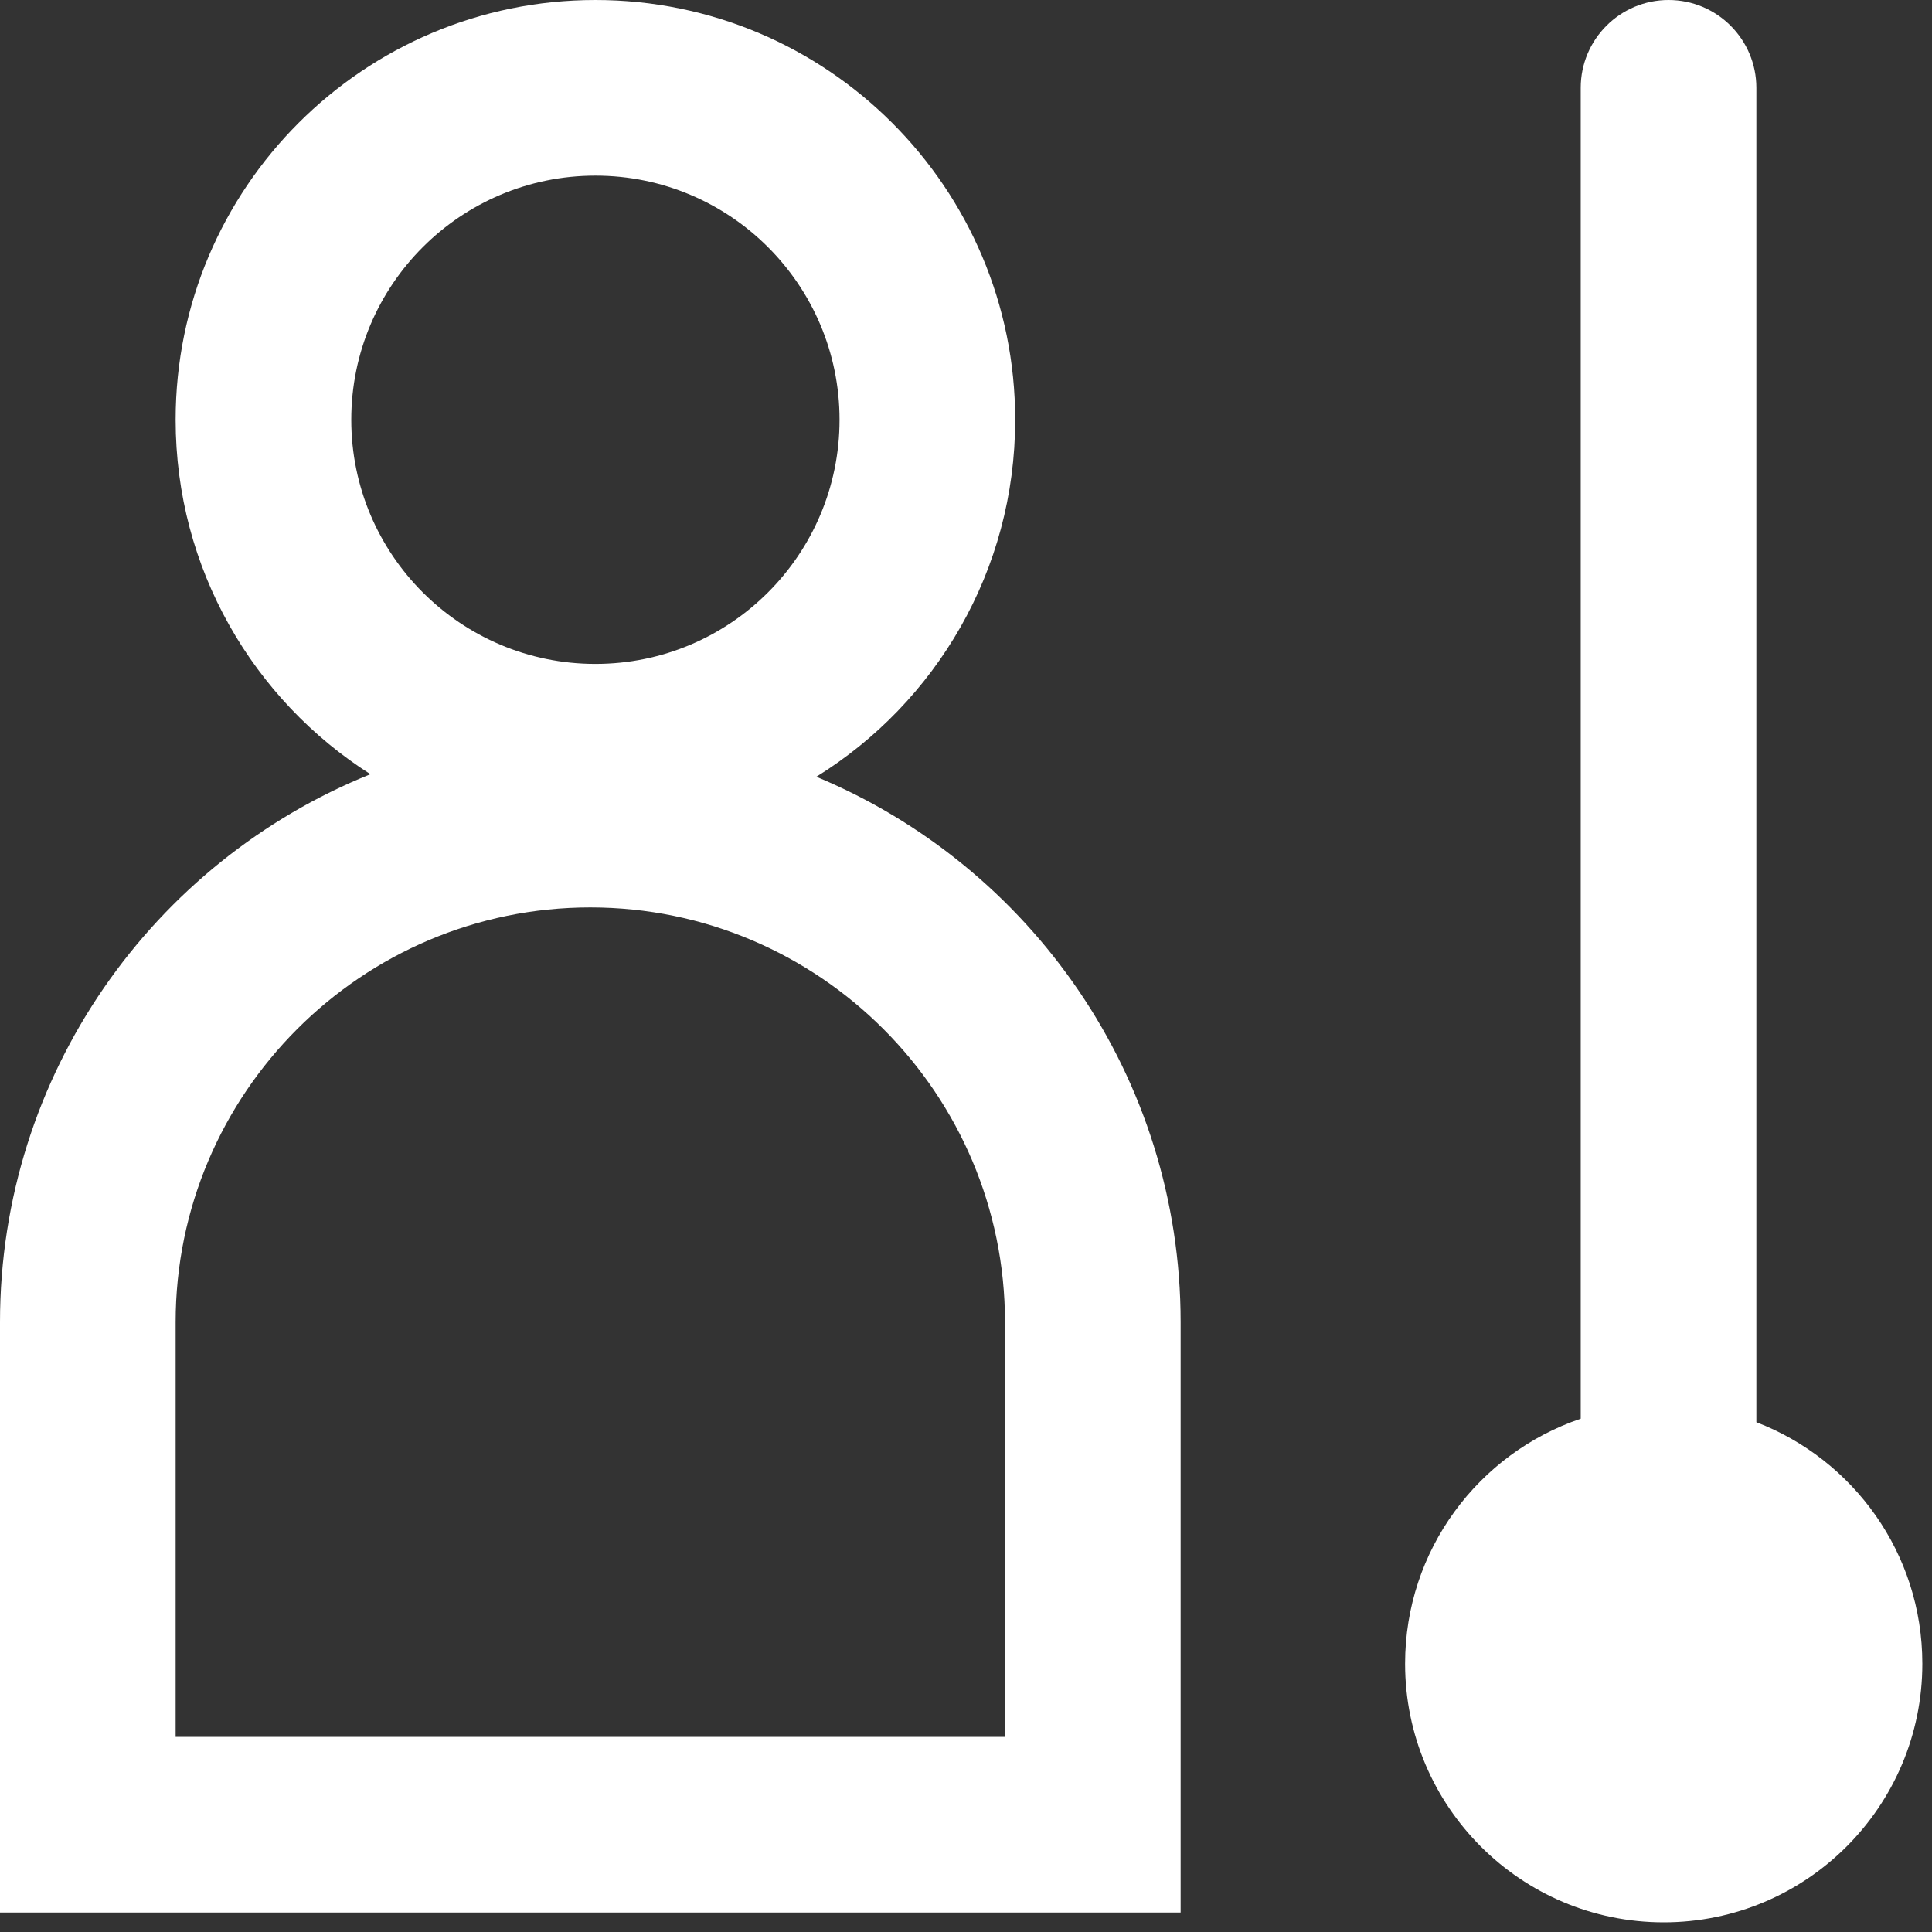 <?xml version="1.0" encoding="UTF-8" standalone="no"?>
<svg width="22px" height="22px" viewBox="0 0 22 22" version="1.1" xmlns="http://www.w3.org/2000/svg" xmlns:xlink="http://www.w3.org/1999/xlink">
    <rect x="0" y="0" width="22" height="22" fill="#333333" stroke="none"/>
    <!-- Generator: Sketch 39.1 (31720) - http://www.bohemiancoding.com/sketch -->
    <title>icon/body_temp</title>
    <desc>Created with Sketch.</desc>
    <defs></defs>
    <g id="Page-1" stroke="none" stroke-width="1" fill="none" fill-rule="evenodd">
        <g id="首頁" transform="translate(-26, -195)">
            <g id="Group-8" transform="translate(25, 114)">
                <g id="icon/body_temp" transform="translate(0, 80)">
                    <rect id="Rectangle" x="0" y="0" width="24" height="24"></rect>
                    <path d="M21,17.195 L21,2 C21,1.448 20.552,1 20,1 C19.448,1 19,1.448 19,2 L19,17.155 C17.837,17.549 17,18.649 17,19.945 C17,21.571 18.319,22.89 19.945,22.89 C21.571,22.89 22.89,21.571 22.89,19.945 C22.89,18.69 22.105,17.619 21,17.195 L21,17.195 Z" id="Combined-Shape" fill="#FFFFFF" fill-rule="evenodd"></path>
                    <path d="M10.296,9.845 C12.732,10.857 14.444,13.26 14.444,16.056 L14.444,22.778 L1,22.778 L1,16.056 C1,13.229 2.749,10.81 5.218,9.816 C3.885,8.968 3,7.477 3,5.78 C3,3.14 5.14,1 7.78,1 C10.42,1 12.56,3.14 12.56,5.78 C12.56,7.497 11.655,9.002 10.296,9.845 L10.296,9.845 L10.296,9.845 Z M3,20.778 L12.444,20.778 L12.444,16.056 C12.444,13.452 10.327,11.333 7.722,11.333 C5.119,11.333 3,13.45 3,16.056 L3,20.778 L3,20.778 Z M5,5.78 C5,4.245 6.245,3 7.78,3 C9.315,3 10.56,4.245 10.56,5.78 C10.56,7.315 9.315,8.56 7.78,8.56 C6.245,8.56 5,7.315 5,5.78 L5,5.78 Z" id="Combined-Shape" fill="#FFFFFF" fill-rule="evenodd"></path>
                </g>
            </g>
        </g>
    </g>
</svg>